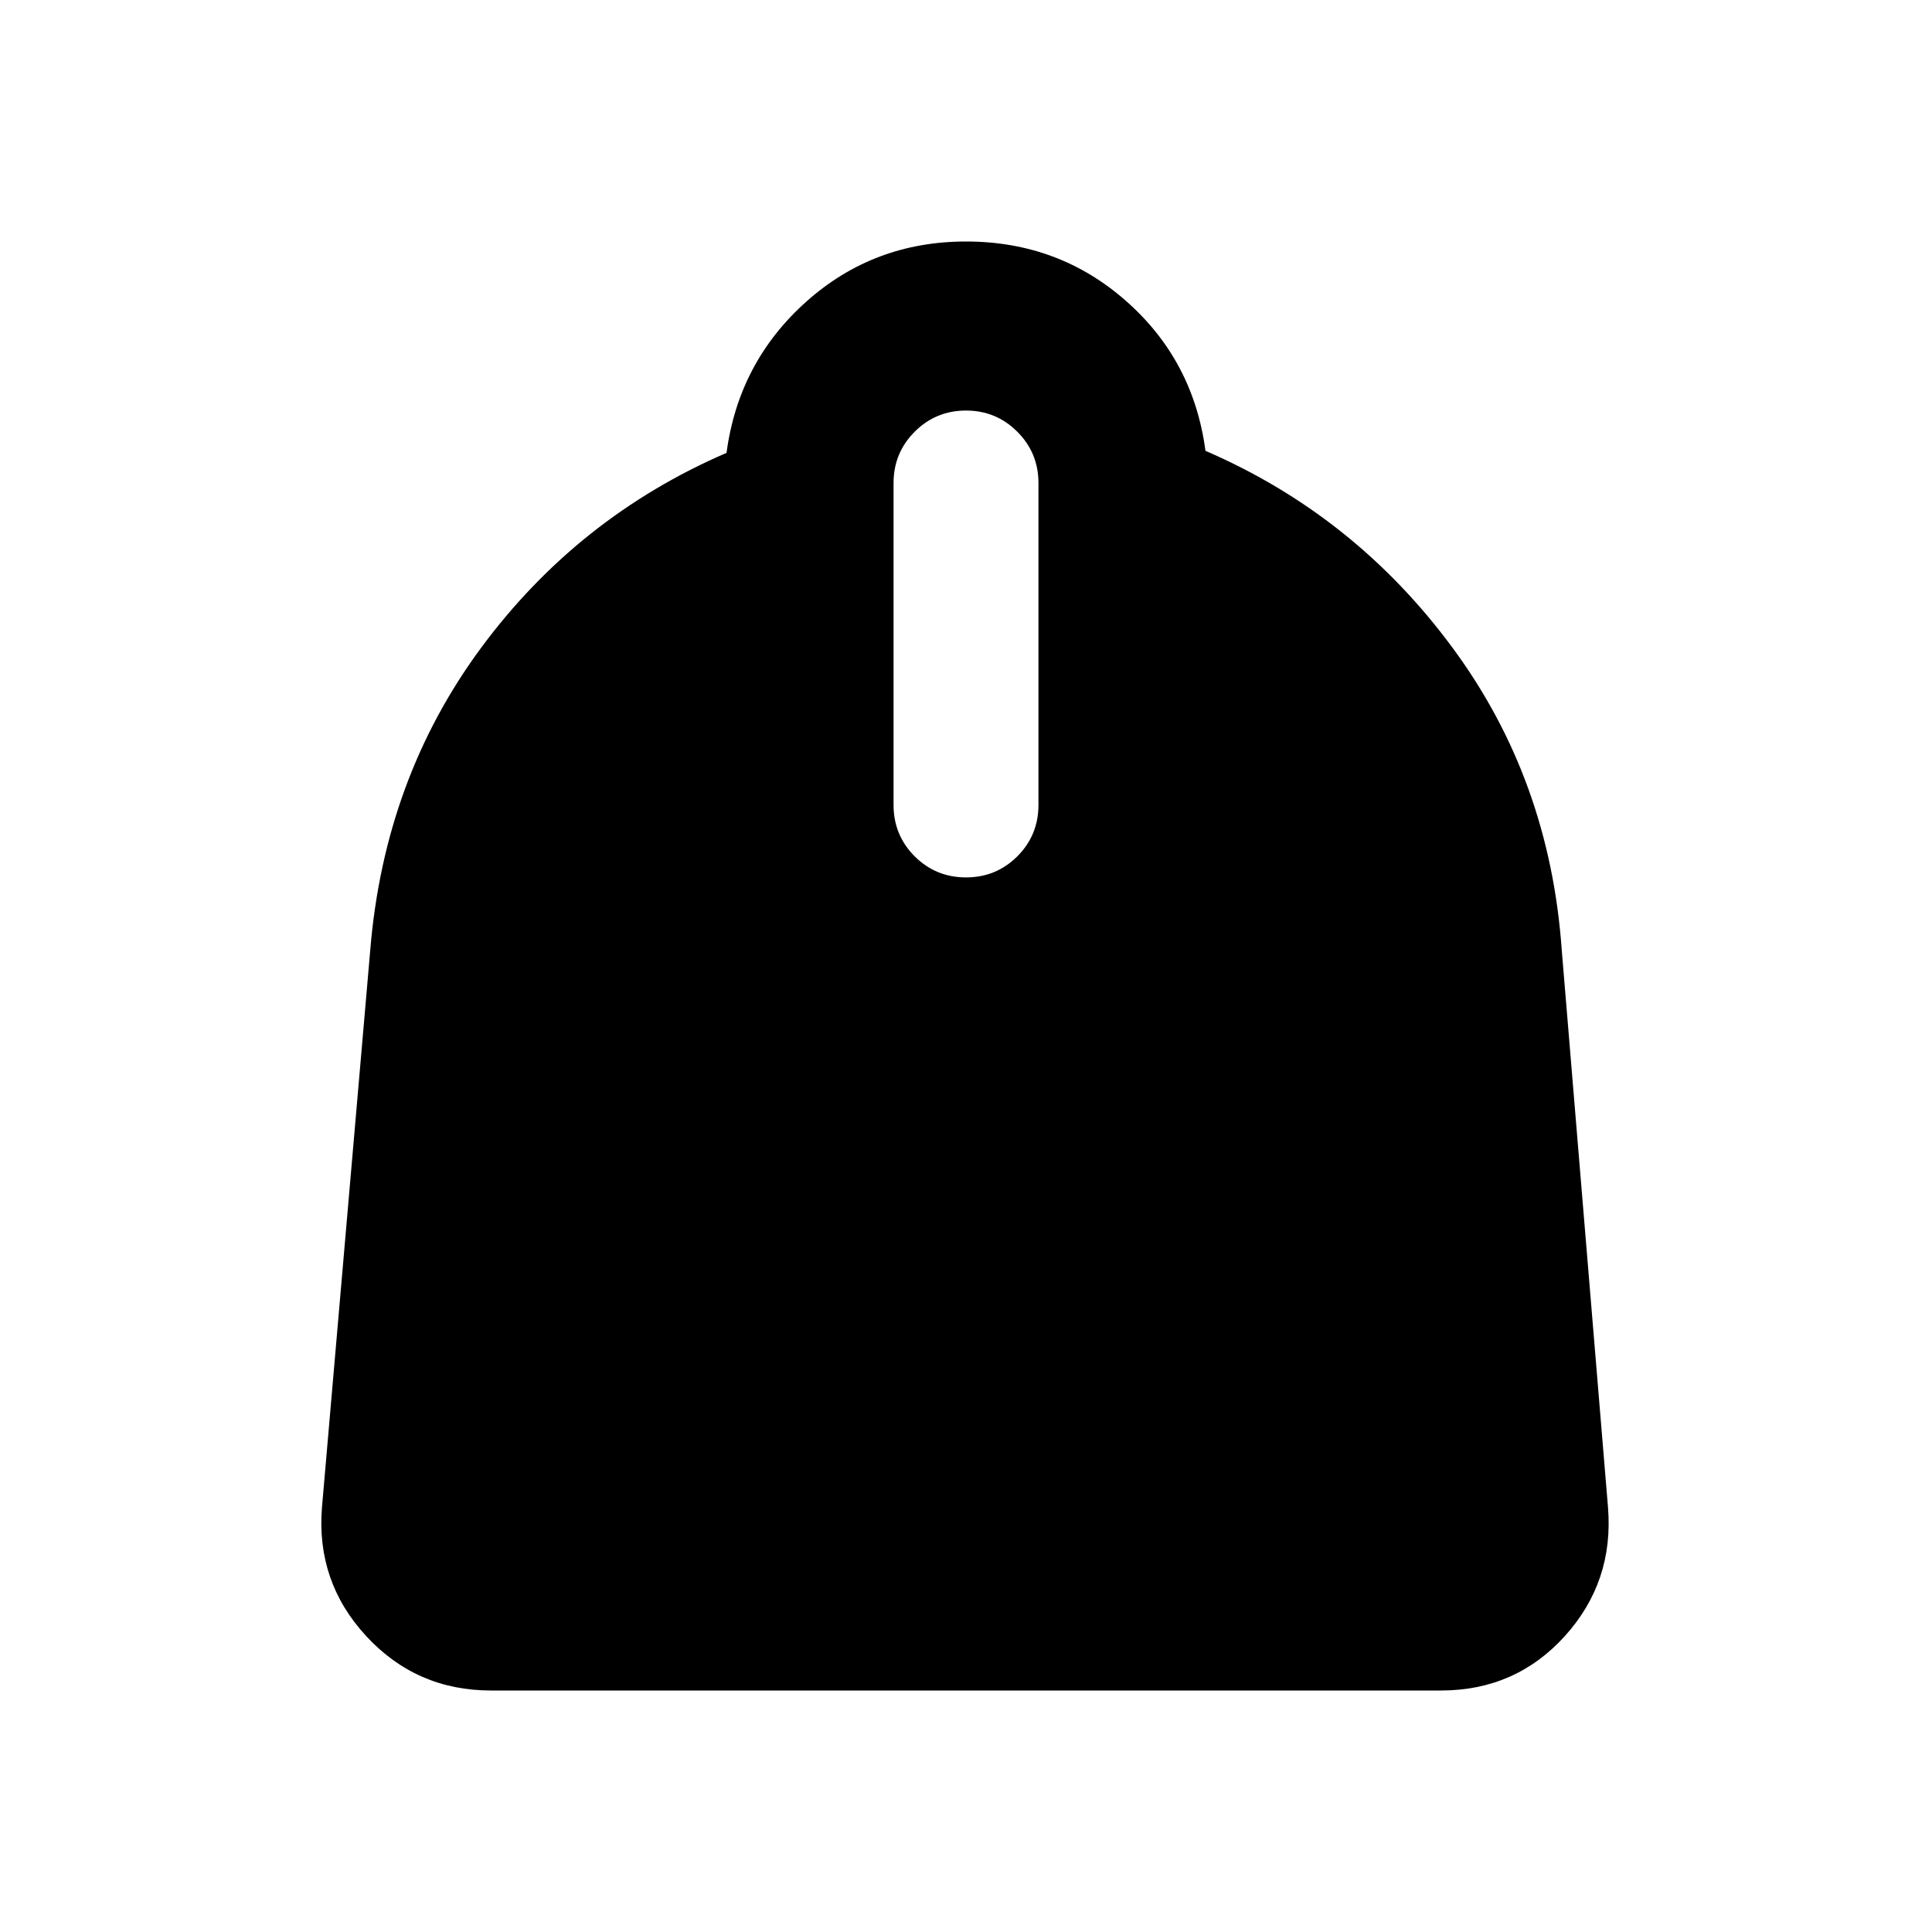 <svg xmlns="http://www.w3.org/2000/svg" viewBox="0 0 20 20"><path d="M5.083 17.5q-.771 0-1.291-.562-.521-.563-.459-1.334l.5-5.771q.146-1.771 1.146-3.125 1-1.354 2.542-2.02.125-.938.823-1.563T10 2.5q.958 0 1.656.615.698.614.823 1.552 1.542.666 2.552 2.031 1.011 1.364 1.136 3.135l.479 5.771q.062.771-.448 1.334-.51.562-1.281.562ZM10 9.083q.312 0 .531-.218.219-.219.219-.532V5q0-.312-.219-.531-.219-.219-.531-.219-.312 0-.531.219-.219.219-.219.531v3.333q0 .313.219.532.219.218.531.218Z"/></svg>
